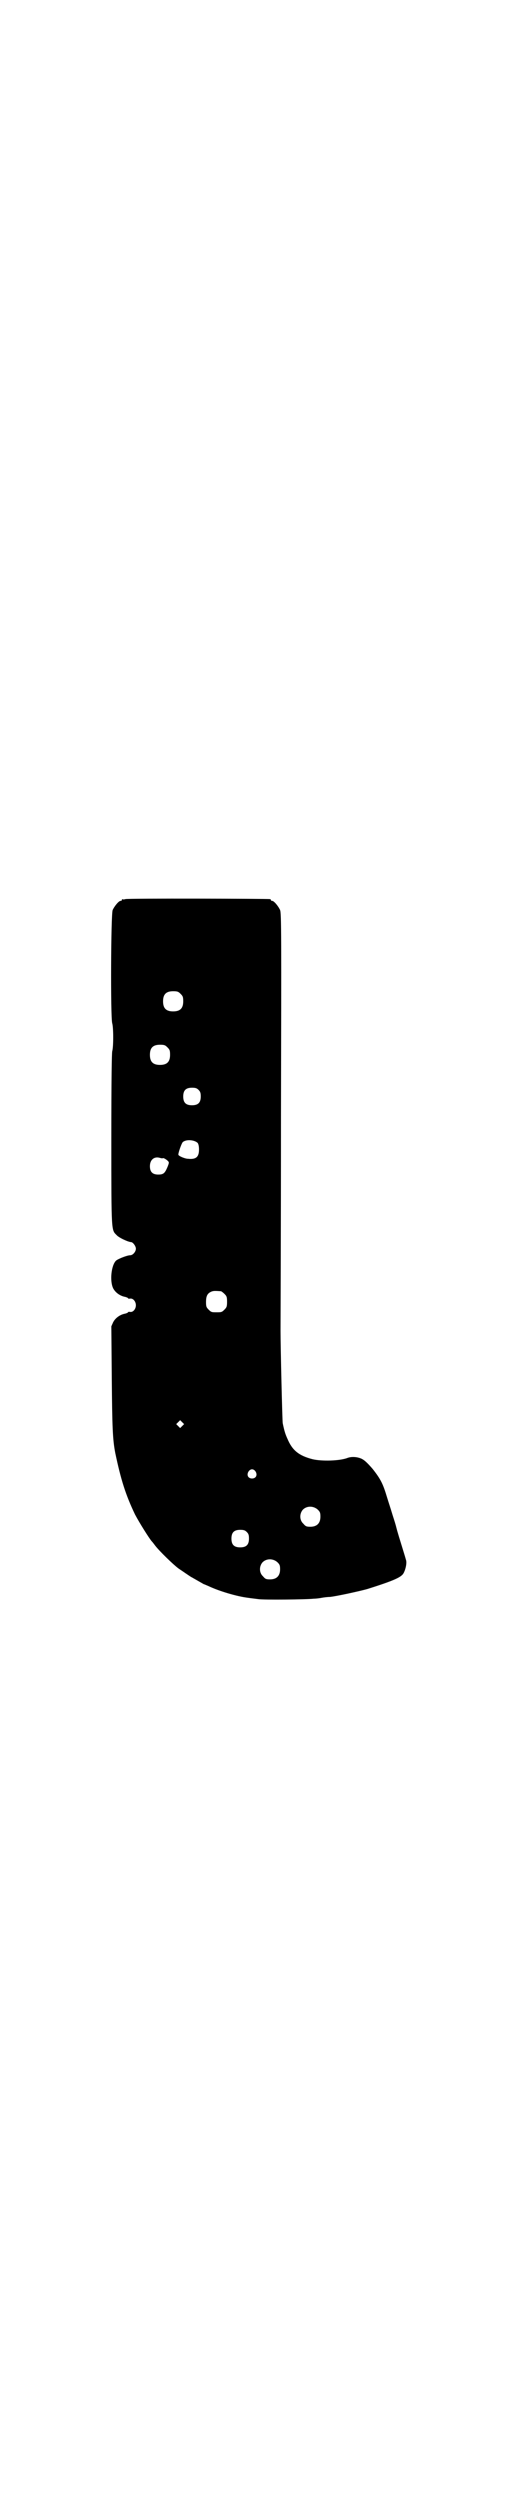 <?xml version="1.0" standalone="no"?>
<!DOCTYPE svg PUBLIC "-//W3C//DTD SVG 20010904//EN"
 "http://www.w3.org/TR/2001/REC-SVG-20010904/DTD/svg10.dtd">
<svg version="1.0" xmlns="http://www.w3.org/2000/svg"
 width="600pt" height="2850pt" viewBox="0 0 600 2850"
 preserveAspectRatio="xMidYMid meet">
<g transform="translate(0,2850) scale(0.5,-0.5)"
fill="#000000" stroke="none">
<path d="M286 3650 c-3 -1 -6 -1 -7 0 0 0 -1 0 -1 -2 0 -1 -1 -2 -3 -2 -4 0
-14 -12 -18 -21 -4 -10 -5 -244 -1 -258 3 -10 3 -54 0 -64 -1 -6 -2 -59 -2
-202 0 -212 0 -205 12 -217 5 -6 27 -16 33 -16 4 0 11 -9 11 -15 0 -7 -7 -15
-13 -15 -7 0 -27 -8 -32 -12 -11 -10 -15 -46 -7 -63 5 -10 16 -18 28 -20 3 -1
6 -2 6 -3 0 -1 2 -1 4 -1 7 2 14 -6 14 -15 0 -9 -7 -17 -14 -15 -2 0 -4 0 -4
-1 0 -1 -3 -2 -6 -3 -12 -2 -23 -10 -28 -20 l-4 -9 1 -118 c1 -113 2 -140 8
-171 13 -62 24 -96 45 -140 10 -19 32 -54 38 -61 2 -2 5 -6 8 -10 10 -13 41
-43 53 -52 12 -8 29 -20 30 -20 0 0 7 -4 14 -8 7 -4 14 -8 14 -8 1 0 5 -2 10
-4 25 -12 66 -24 91 -27 6 -1 16 -2 23 -3 12 -2 111 -1 127 1 5 0 13 1 18 2 5
1 14 2 19 2 17 2 67 13 85 18 57 18 76 26 82 35 5 8 9 25 6 32 -1 4 -5 17 -9
30 -4 13 -10 32 -13 44 -3 12 -8 26 -10 33 -2 7 -7 22 -11 35 -9 30 -14 41
-33 65 -13 15 -19 20 -25 23 -11 5 -24 5 -32 2 -18 -7 -59 -8 -80 -3 -31 8
-46 20 -57 46 -5 11 -7 17 -11 36 -1 6 -5 174 -5 210 0 12 1 231 1 487 1 417
1 466 -2 473 -4 9 -14 21 -18 21 -2 0 -3 1 -3 2 0 1 -1 2 -2 2 -6 1 -326 2
-330 0z m126 -216 c5 -5 6 -7 6 -17 0 -16 -7 -23 -23 -23 -16 0 -23 7 -23 23
0 16 7 23 23 23 10 0 12 -1 17 -6z m-30 -122 c5 -5 6 -7 6 -17 0 -16 -7 -23
-23 -23 -16 0 -23 7 -23 23 0 16 7 23 23 23 10 0 12 -1 17 -6z m71 -97 c4 -4
5 -7 5 -15 0 -14 -6 -20 -20 -20 -14 0 -20 6 -20 20 0 14 6 20 20 20 8 0 11
-1 15 -5z m-2 -121 c2 -3 3 -8 3 -15 0 -17 -7 -23 -25 -21 -7 0 -21 6 -22 9
-1 3 7 26 10 29 8 7 27 5 34 -2z m-80 -35 c1 2 8 -2 12 -6 3 -3 3 -4 -1 -14
-6 -14 -9 -17 -21 -17 -13 0 -19 6 -19 19 0 15 10 23 23 19 3 -1 5 -1 6 -1z
m133 -303 c1 0 5 -3 8 -6 5 -5 6 -7 6 -18 0 -11 -1 -13 -6 -18 -6 -6 -7 -6
-18 -6 -11 0 -12 0 -18 6 -5 5 -6 7 -6 17 0 14 3 20 12 24 5 2 8 2 22 1z m-88
-307 l-5 -5 -4 4 -5 5 4 4 5 5 4 -4 5 -5 -4 -4z m167 -104 c5 -8 1 -16 -8 -16
-9 0 -13 8 -8 16 2 3 5 5 8 5 3 0 6 -2 8 -5z m142 -87 c5 -5 6 -7 6 -16 0 -15
-8 -23 -23 -23 -9 0 -11 1 -16 7 -9 8 -9 23 -1 32 9 9 24 9 34 0z m-162 -51
c4 -4 5 -7 5 -15 0 -14 -6 -20 -20 -20 -14 0 -20 6 -20 20 0 14 6 20 20 20 8
0 11 -1 15 -5z m70 -69 c5 -5 6 -7 6 -16 0 -15 -8 -23 -23 -23 -9 0 -11 1 -16
7 -9 8 -9 23 -1 32 9 9 24 9 34 0z"/>
</g>
</svg>
